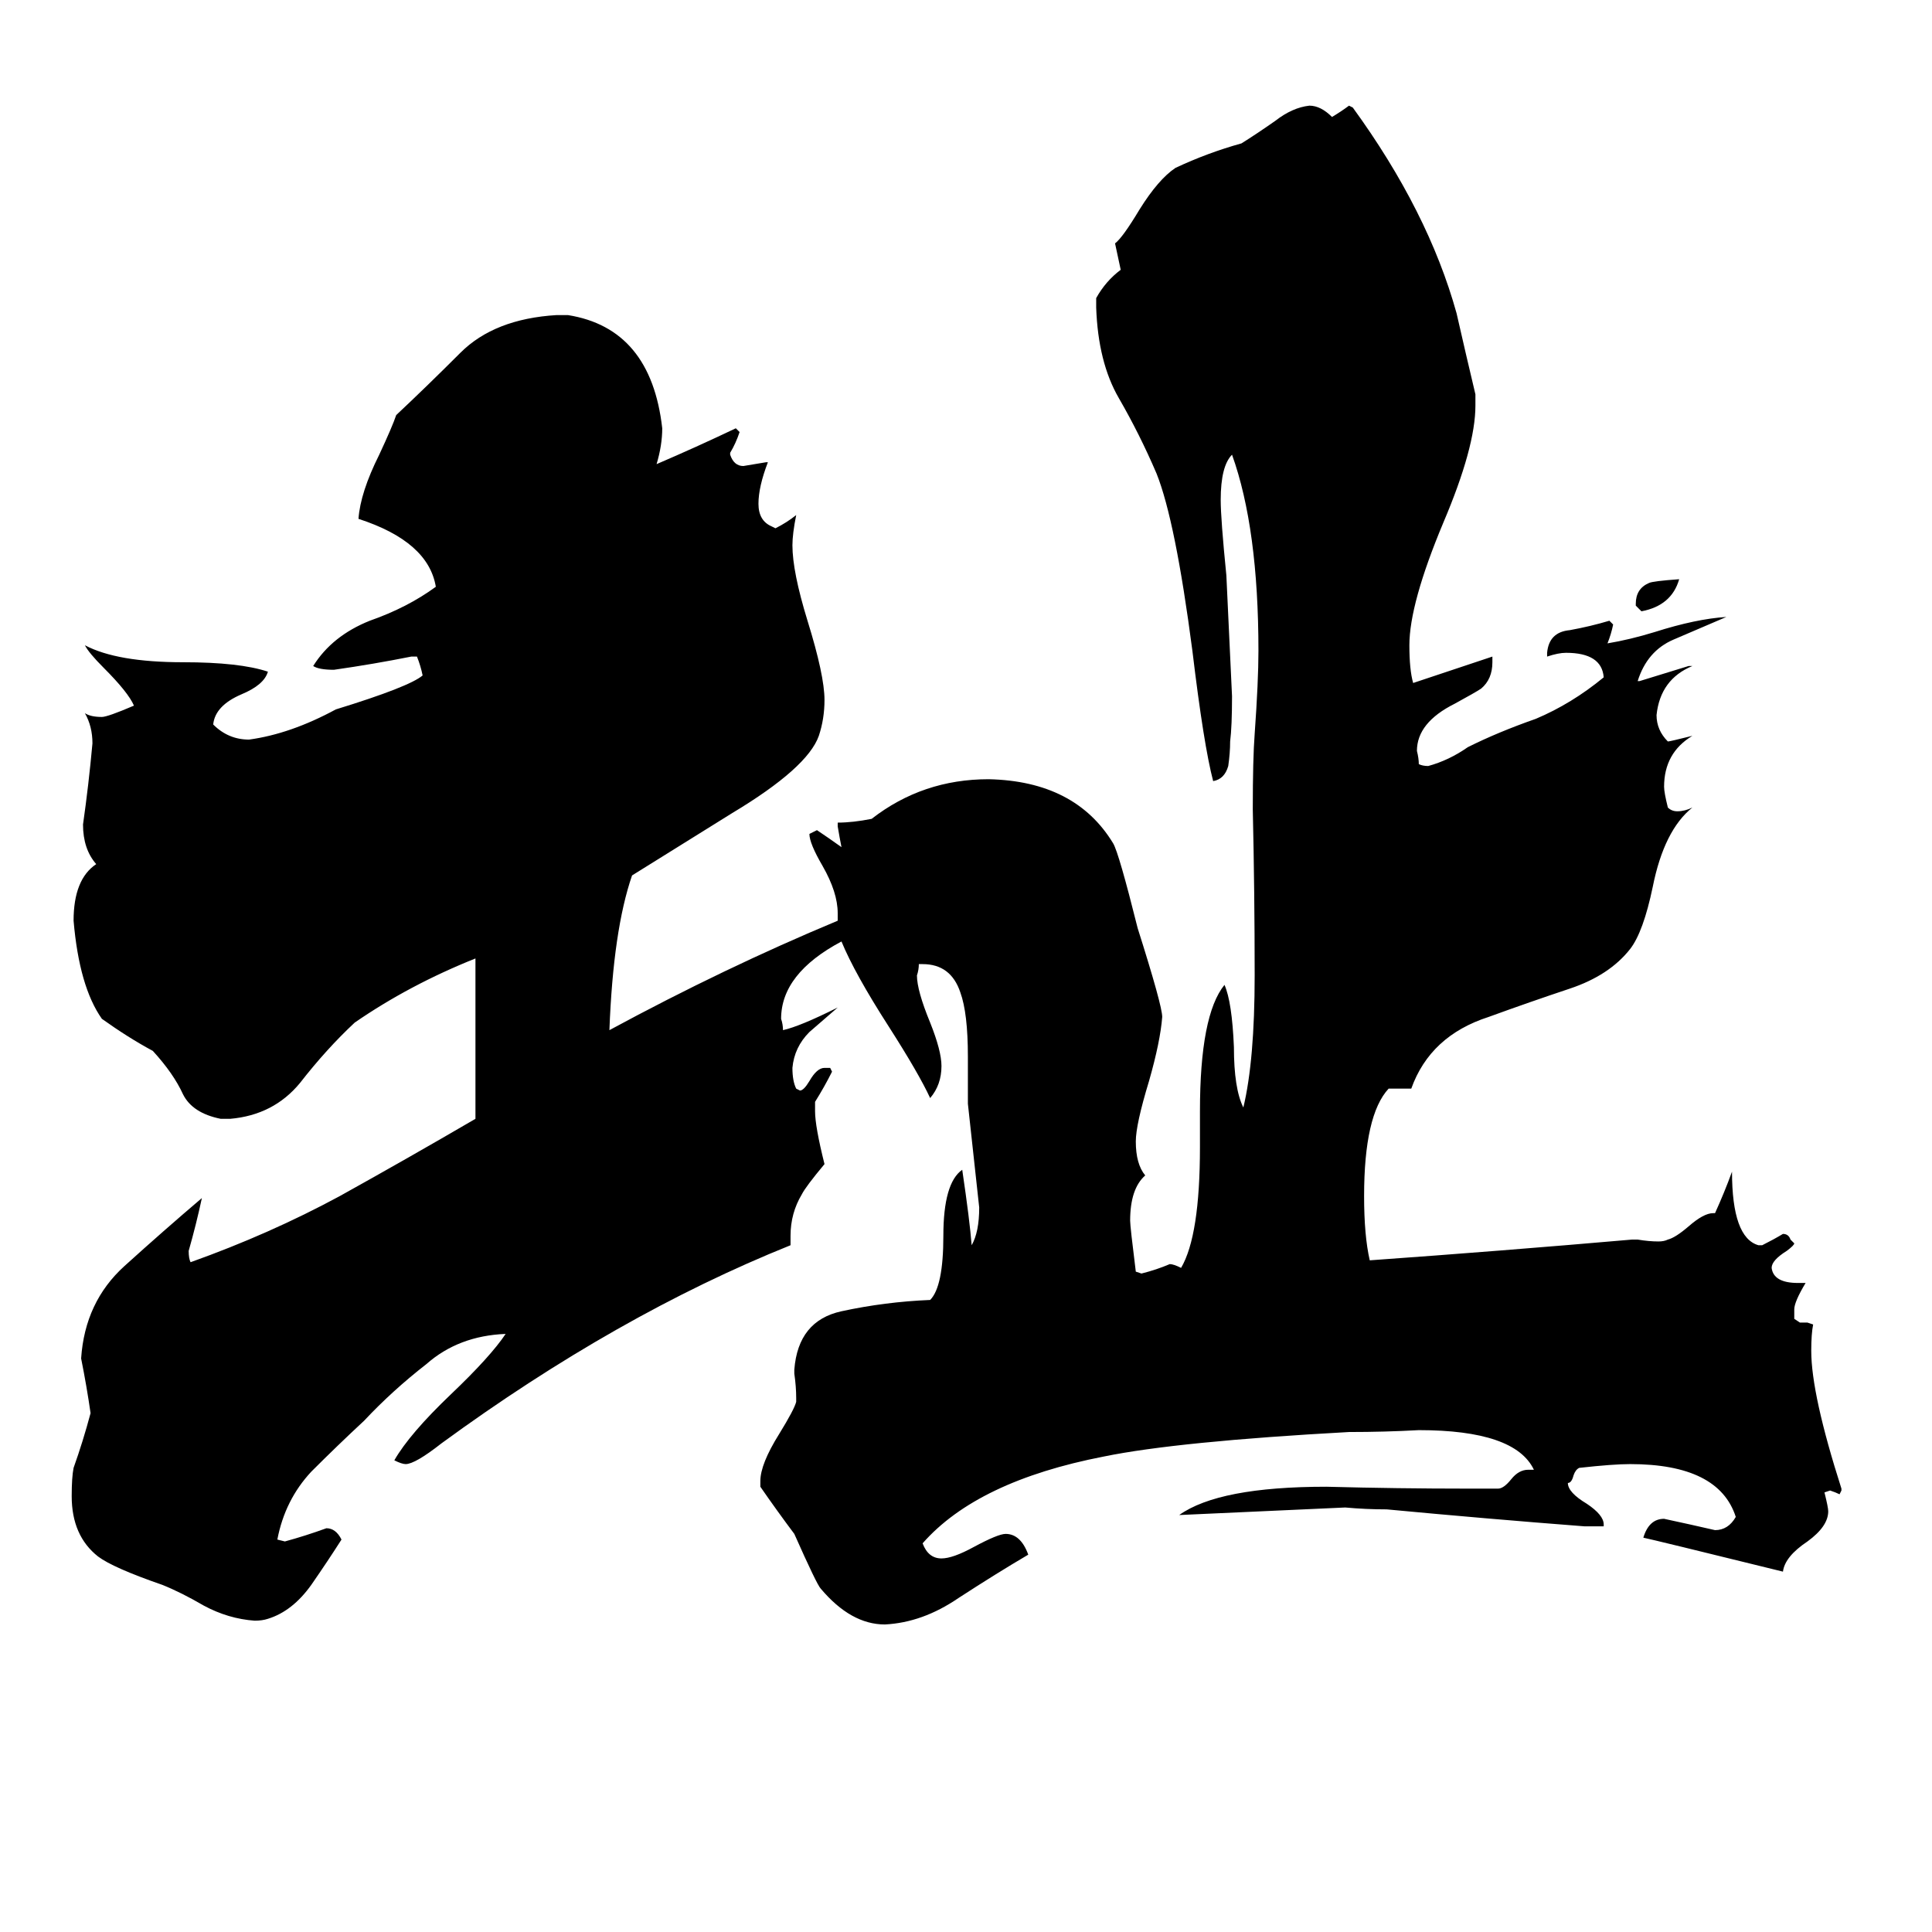 <svg xmlns="http://www.w3.org/2000/svg" viewBox="0 -800 1024 1024">
	<path fill="#000000" d="M870 -476L867 -479V-480Q867 -488 874 -491Q876 -492 890 -493Q886 -479 870 -476ZM976 -11V-10L975 -8Q973 -9 970 -10L967 -9Q969 -1 969 1Q969 9 958 17Q946 25 945 33Q876 16 871 15Q874 5 882 5Q896 8 909 11Q916 11 920 4Q911 -24 864 -24Q855 -24 837 -22Q835 -21 834 -18Q833 -14 831 -14Q831 -9 841 -3Q850 3 850 8V9H840Q788 5 735 0Q724 0 713 -1Q669 1 625 3Q646 -12 703 -12Q741 -11 778 -11H794Q797 -11 801 -16Q805 -21 810 -21H813Q803 -42 752 -42Q734 -41 715 -41Q624 -36 585 -28Q518 -15 489 18Q492 26 499 26Q505 26 516 20Q529 13 533 13Q541 13 545 24Q528 34 508 47Q489 60 469 61Q451 61 435 42Q433 40 421 13Q412 1 403 -12V-15Q403 -24 413 -40Q421 -53 422 -57V-59Q422 -65 421 -72V-74Q423 -100 446 -105Q469 -110 493 -111Q500 -118 500 -145Q500 -173 510 -180Q514 -153 515 -140Q519 -147 519 -160Q516 -187 513 -215V-240Q513 -263 509 -274Q504 -289 489 -289H487Q487 -286 486 -283Q486 -275 493 -258Q499 -243 499 -235Q499 -225 493 -218Q487 -231 471 -256Q453 -284 446 -301Q414 -284 414 -260Q415 -257 415 -254Q424 -256 444 -266Q437 -260 429 -253Q421 -245 420 -234Q420 -227 422 -223L424 -222Q426 -222 429 -227Q433 -234 437 -234H440L441 -232Q437 -224 432 -216V-211Q432 -203 437 -183Q427 -171 425 -167Q419 -157 419 -145V-140Q327 -103 234 -35Q220 -24 215 -24Q213 -24 209 -26Q217 -40 239 -61Q260 -81 268 -93Q243 -92 226 -77Q208 -63 193 -47Q179 -34 165 -20Q151 -5 147 16L151 17Q162 14 173 10Q178 10 181 16Q174 27 165 40Q155 54 142 58Q139 59 135 59Q121 58 108 51Q96 44 86 40Q60 31 52 25Q38 14 38 -7Q38 -17 39 -22Q44 -36 48 -51Q46 -65 43 -80Q45 -110 66 -129Q87 -148 107 -165Q104 -151 100 -137Q100 -133 101 -131Q143 -146 180 -166Q216 -186 252 -207V-292Q217 -278 188 -258Q173 -244 159 -226Q145 -209 122 -207H117Q102 -210 97 -220Q92 -231 81 -243Q68 -250 54 -260Q42 -277 39 -312Q39 -334 51 -342Q44 -350 44 -363Q47 -384 49 -406Q49 -415 45 -422Q48 -420 54 -420Q57 -420 71 -426Q68 -433 55 -446Q47 -454 45 -458Q62 -449 97 -449Q127 -449 142 -444Q140 -437 128 -432Q114 -426 113 -416Q121 -408 132 -408Q154 -411 178 -424Q217 -436 224 -442Q223 -447 221 -452H218Q198 -448 177 -445Q169 -445 166 -447Q176 -463 196 -471Q216 -478 231 -489Q227 -513 190 -525Q191 -539 201 -559Q208 -574 210 -580Q226 -595 244 -613Q262 -631 295 -633H301Q345 -626 351 -573Q351 -564 348 -554Q369 -563 390 -573L392 -571Q390 -565 387 -560V-559Q389 -553 394 -553Q400 -554 406 -555H407Q402 -542 402 -533Q402 -524 409 -521L411 -520Q417 -523 422 -527Q420 -517 420 -511Q420 -497 428 -471Q437 -442 437 -429Q437 -419 434 -410Q428 -393 388 -369L335 -336Q325 -307 323 -254Q384 -287 444 -312V-316Q444 -327 436 -341Q429 -353 429 -358L433 -360Q439 -356 446 -351Q445 -356 444 -362V-364Q452 -364 462 -366Q489 -387 524 -387Q570 -386 590 -353Q593 -348 603 -308Q616 -267 616 -261Q615 -248 609 -227Q602 -204 602 -195Q602 -183 607 -177Q599 -170 599 -153Q599 -150 602 -126L605 -125Q613 -127 620 -130Q622 -130 626 -128Q636 -145 636 -192V-211Q636 -262 649 -278Q653 -269 654 -245Q654 -223 659 -213Q665 -238 665 -283Q665 -327 664 -371Q664 -398 665 -411Q667 -439 667 -455Q667 -520 653 -559Q647 -553 647 -535Q647 -525 650 -495Q653 -432 653 -431Q653 -415 652 -407Q652 -401 651 -394Q649 -387 643 -386Q638 -405 632 -455Q623 -524 613 -549Q604 -570 593 -589Q582 -608 581 -637V-642Q586 -651 594 -657L591 -671Q595 -674 604 -689Q614 -705 623 -711Q640 -719 658 -724Q666 -729 676 -736Q685 -743 694 -744Q700 -744 706 -738Q711 -741 715 -744L717 -743Q757 -688 772 -634Q777 -612 782 -591V-585Q782 -563 765 -523Q747 -480 747 -458Q747 -445 749 -438Q770 -445 791 -452V-449Q791 -440 785 -435Q782 -433 771 -427Q751 -417 751 -402Q752 -398 752 -395Q754 -394 757 -394Q768 -397 778 -404Q794 -412 814 -419Q833 -427 850 -441Q849 -454 830 -454Q826 -454 820 -452V-454Q821 -465 832 -466Q843 -468 853 -471L855 -469Q854 -464 852 -459Q864 -461 877 -465Q899 -472 915 -473Q901 -467 887 -461Q873 -455 868 -439H869Q882 -443 895 -447H897Q880 -440 878 -421Q878 -413 884 -407Q885 -407 897 -410Q882 -401 882 -383Q882 -380 884 -372Q886 -370 889 -370Q893 -370 897 -372Q882 -360 876 -330Q871 -306 864 -297Q853 -283 832 -276Q811 -269 789 -261Q758 -251 748 -223H736Q723 -209 723 -166Q723 -145 726 -132Q796 -137 865 -143H868Q874 -142 879 -142Q882 -142 884 -143Q888 -144 895 -150Q903 -157 908 -157H909Q914 -168 918 -179Q918 -144 932 -140H934Q940 -143 945 -146Q948 -146 949 -143L951 -141Q951 -140 947 -137Q939 -132 939 -128Q940 -120 953 -120H957Q951 -110 951 -106V-101L954 -99H958L961 -98Q960 -93 960 -84Q960 -61 976 -11Z"/>
</svg>